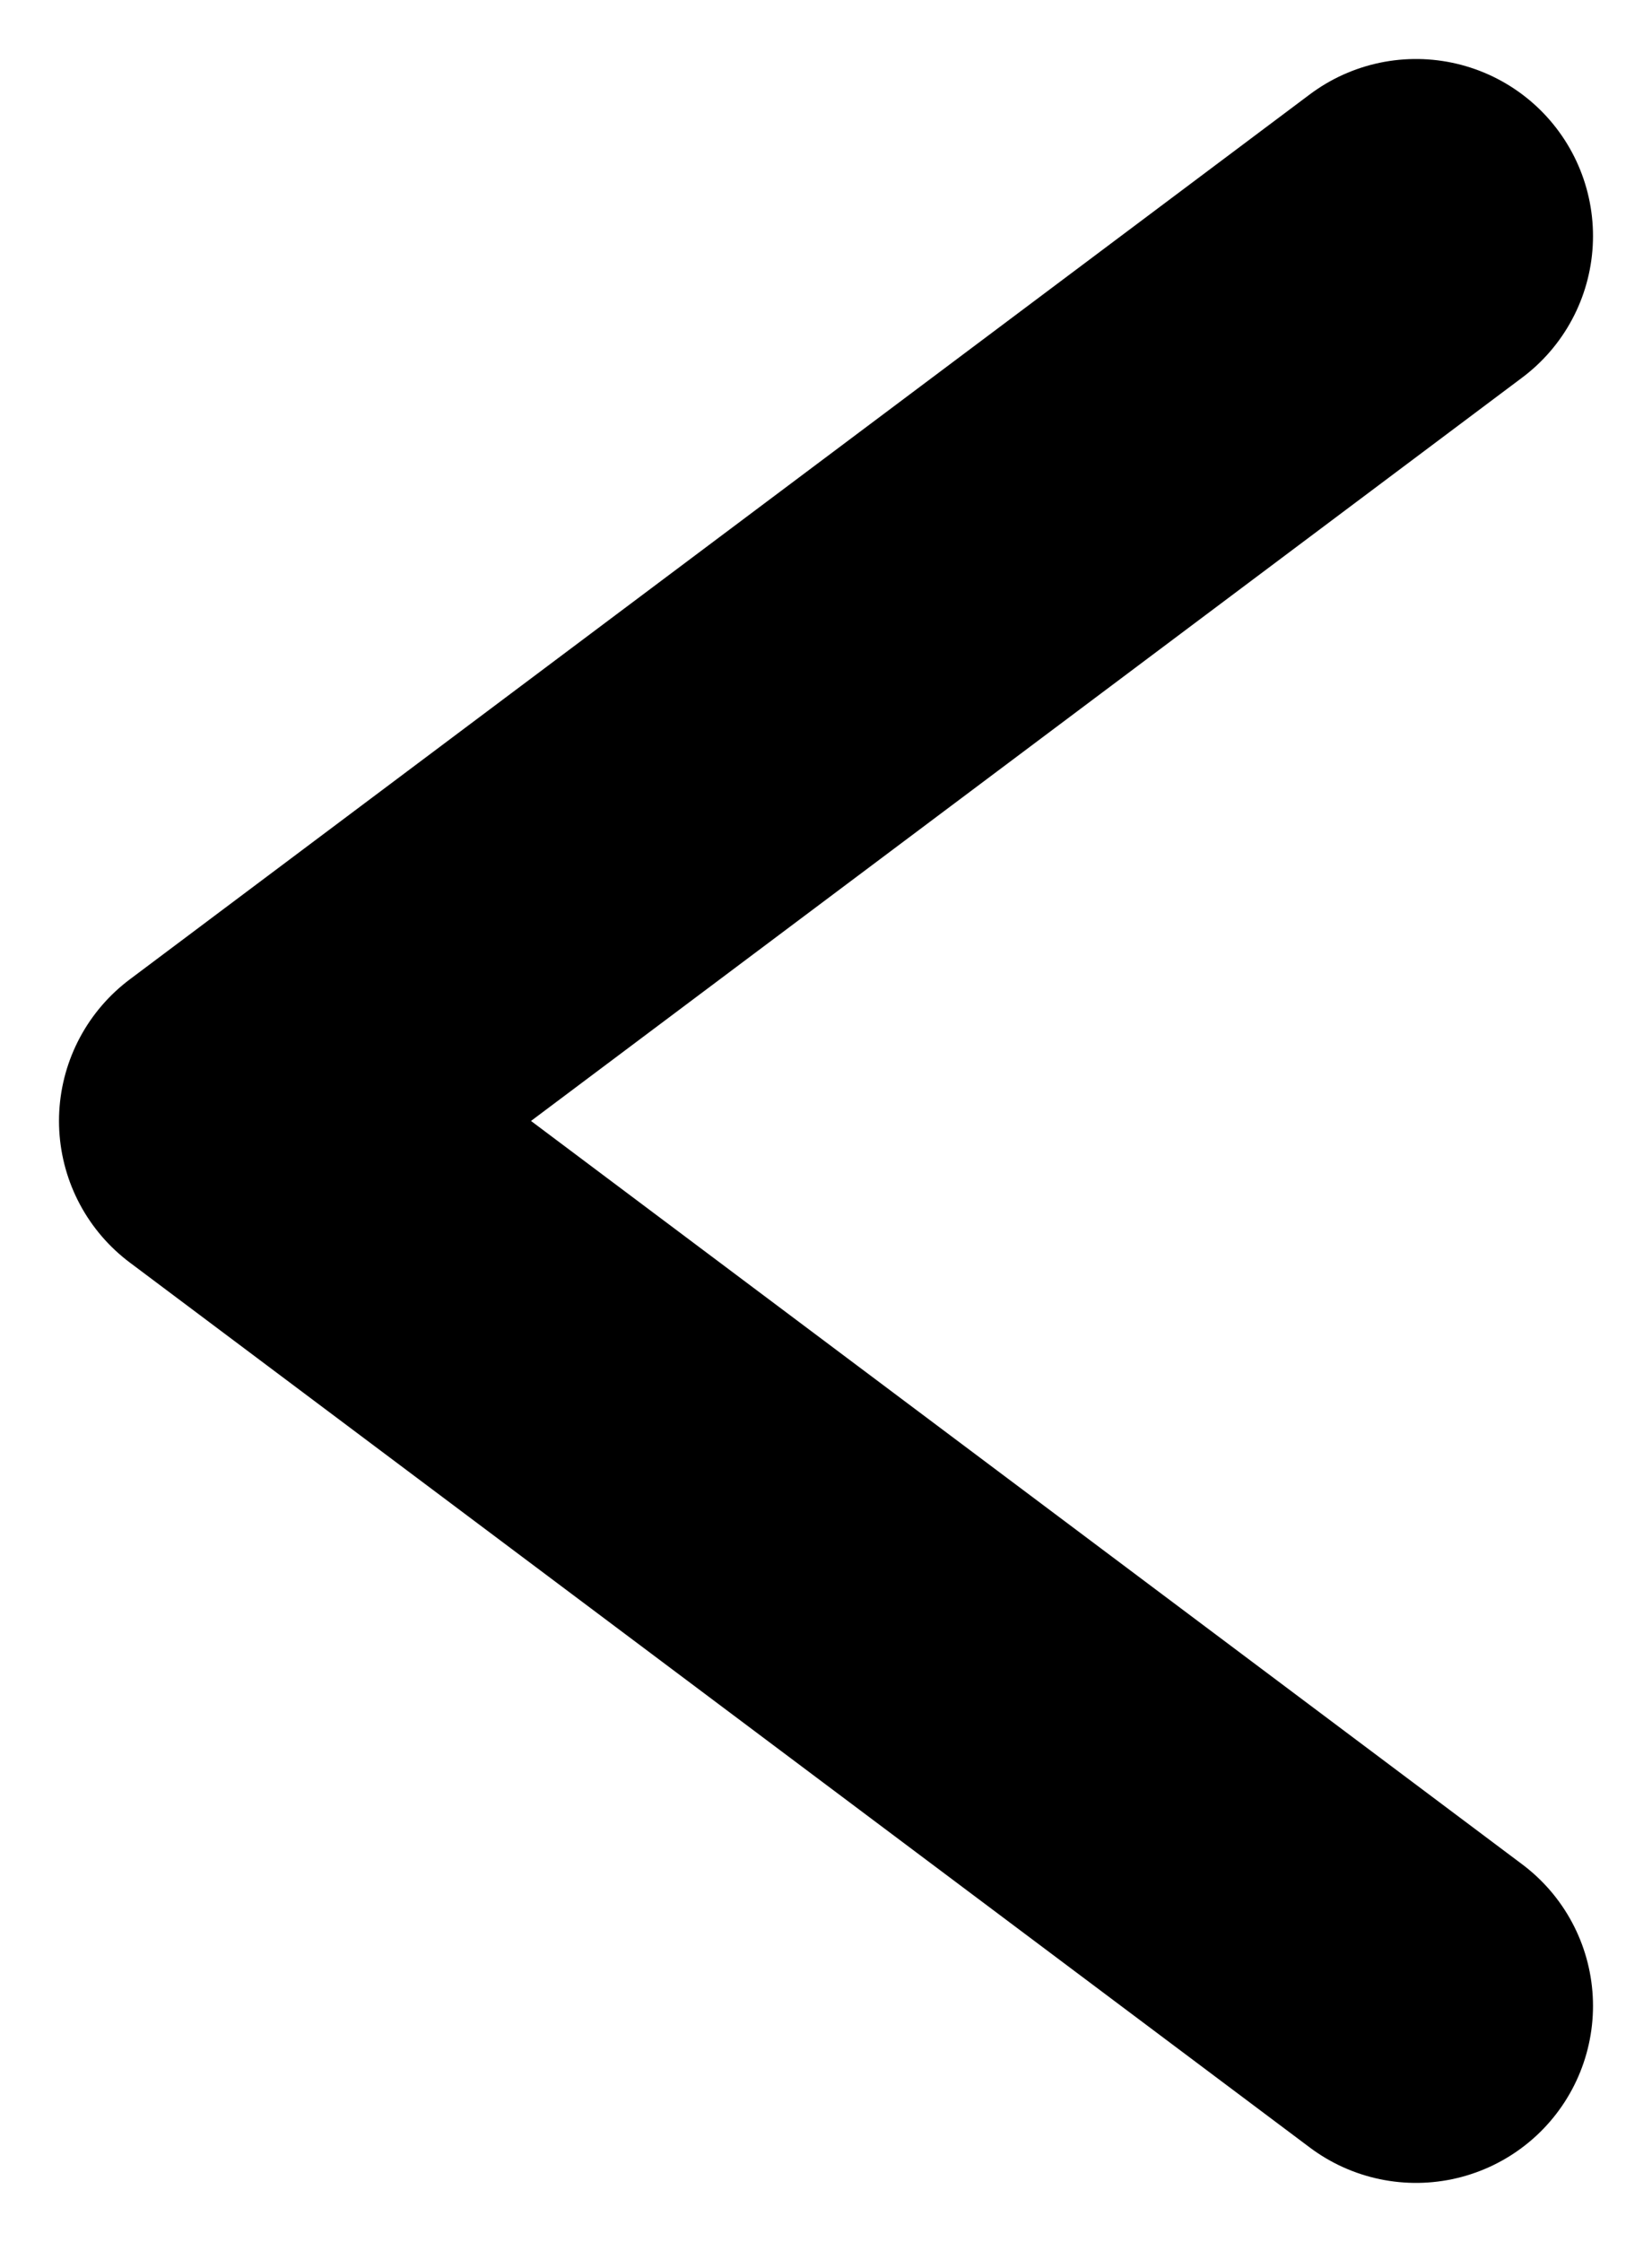 <svg width="14" height="19" viewBox="0 0 14 19" fill="none" xmlns="http://www.w3.org/2000/svg">
<path d="M12 17L2 9.5L12 2" stroke="black" stroke-width="3" stroke-linecap="round" stroke-linejoin="round"/>
</svg>
